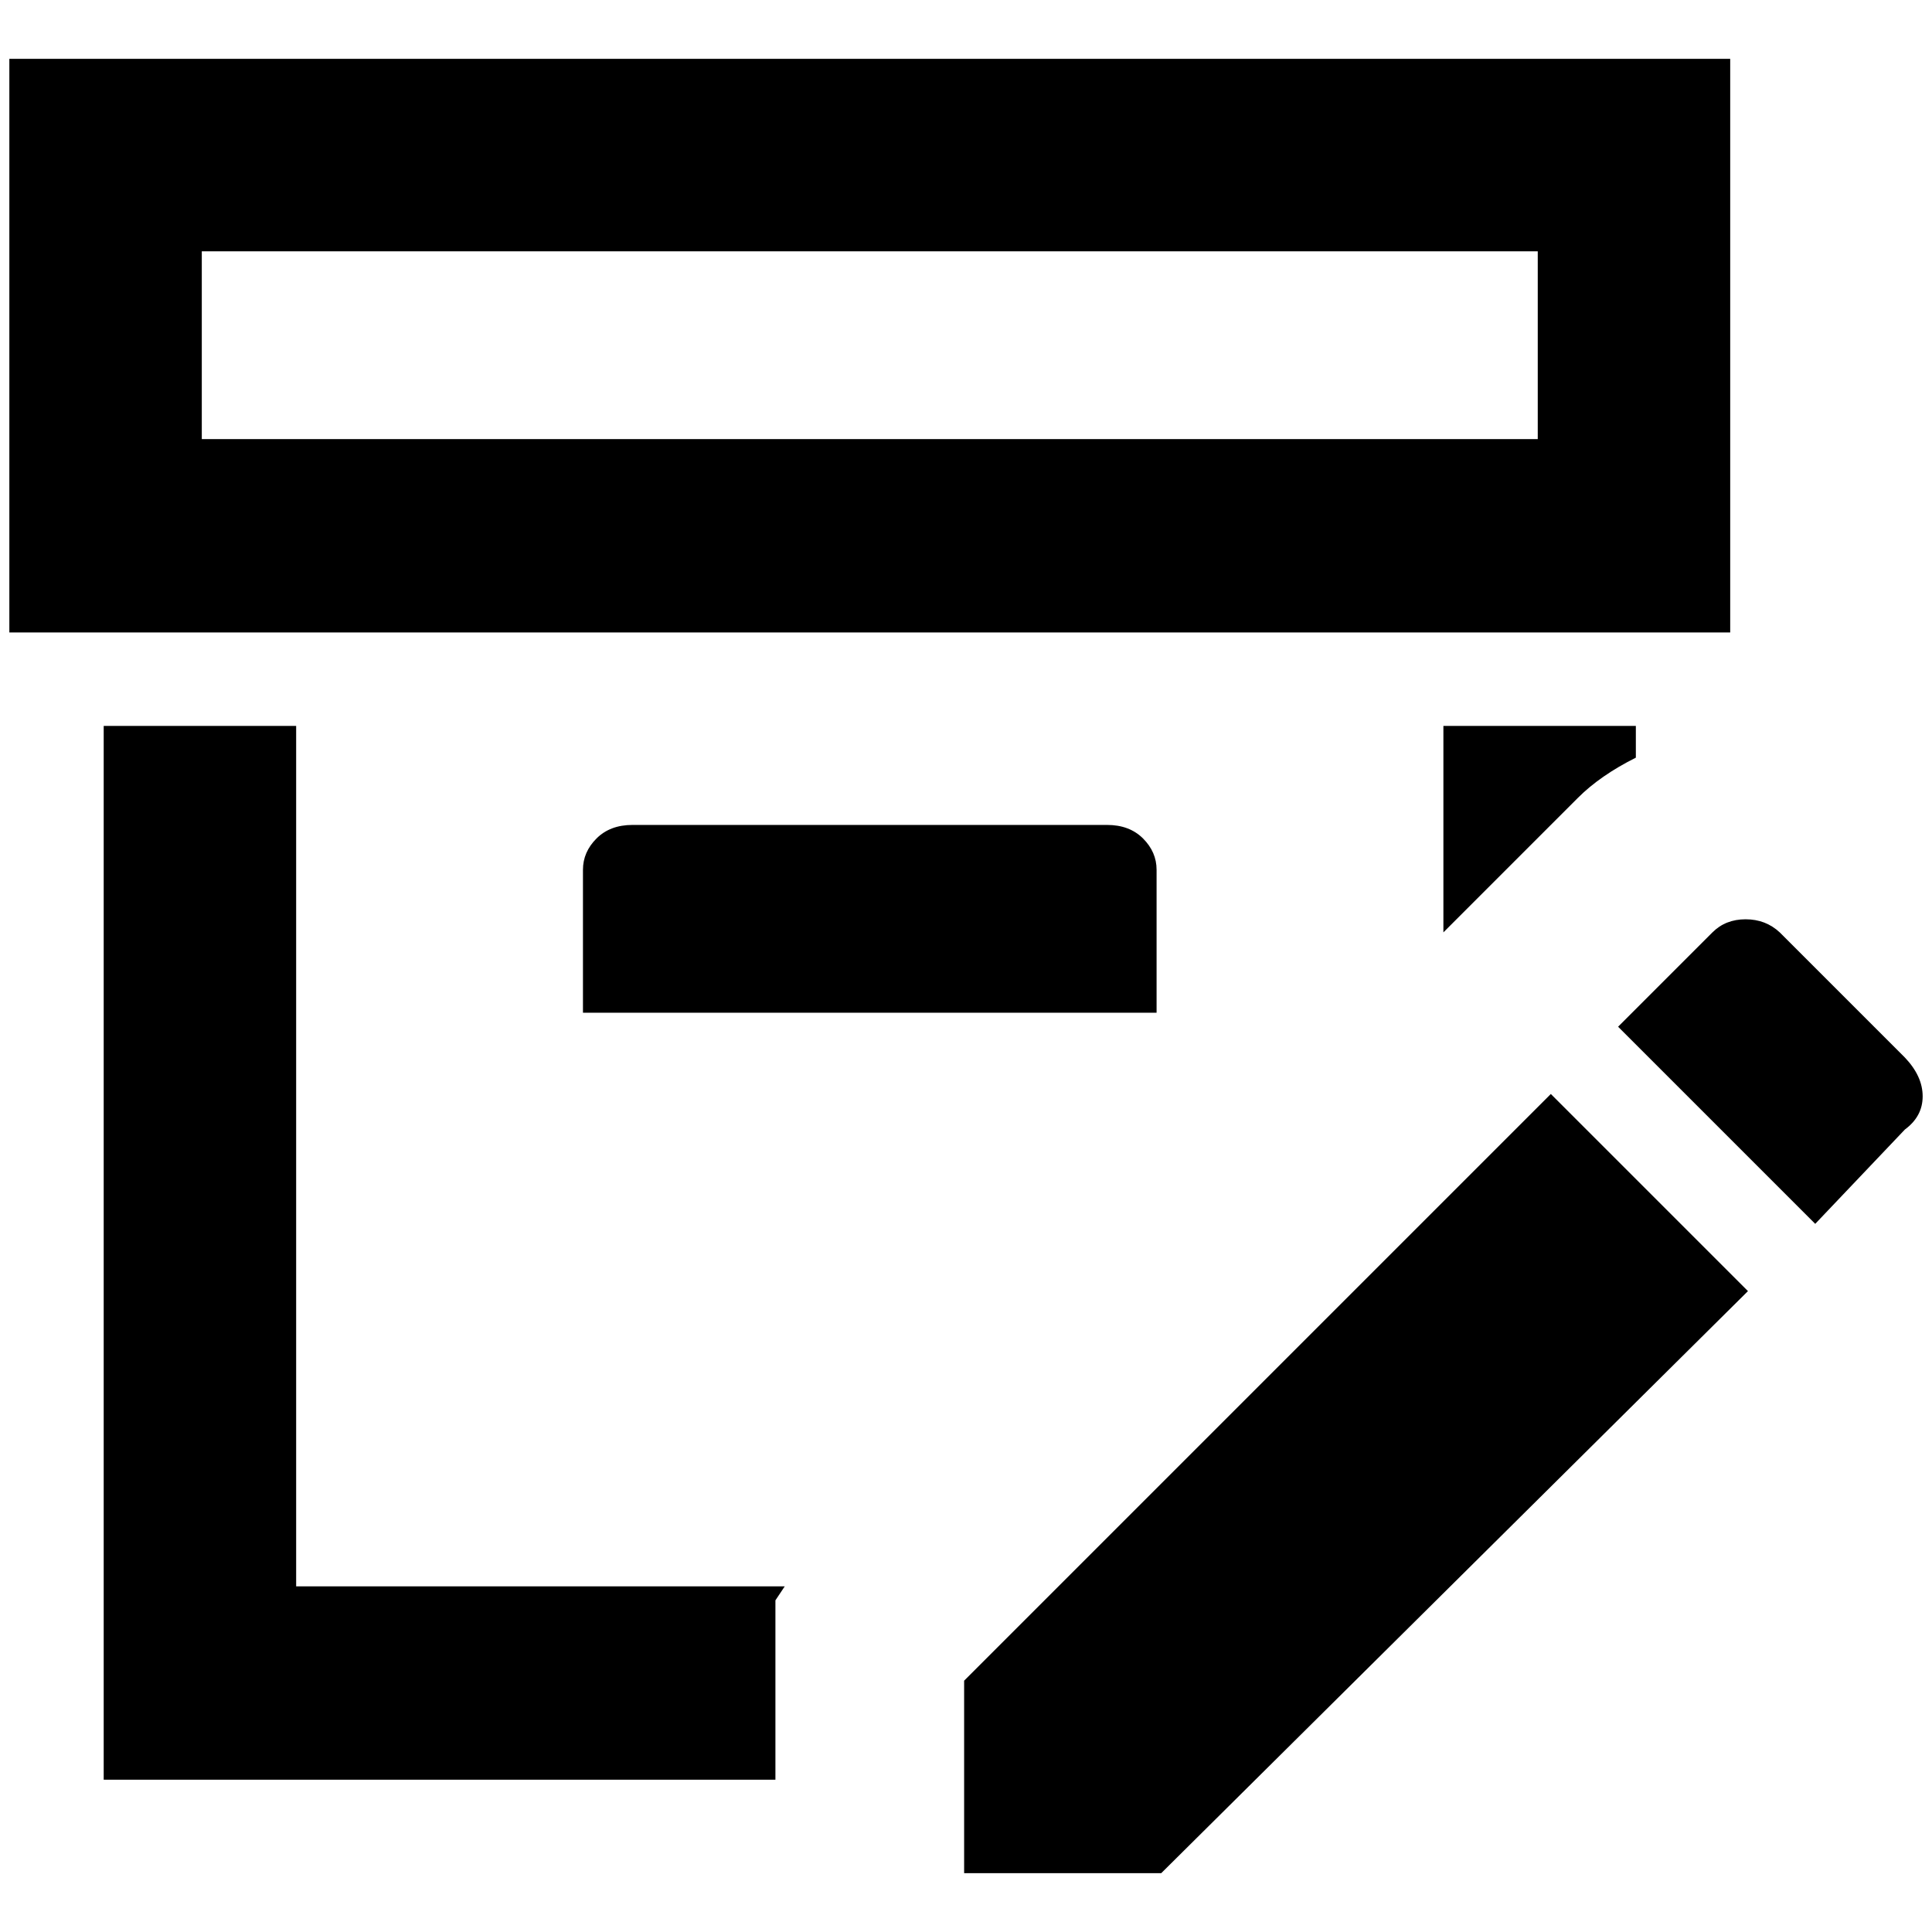 <?xml version="1.0" standalone="no"?>
<!DOCTYPE svg PUBLIC "-//W3C//DTD SVG 1.1//EN" "http://www.w3.org/Graphics/SVG/1.1/DTD/svg11.dtd" >
<svg xmlns="http://www.w3.org/2000/svg" xmlns:xlink="http://www.w3.org/1999/xlink" version="1.1" width="2048" height="2048" viewBox="-10 0 2068 2048">
   <path fill="currentColor"
d="M1535 988v-221h206v34q-38 19 -62 43zM667 873q-24 0 -38.5 14.5t-14.5 33.5v153h614v-153q0 -19 -14.5 -33.5t-38.5 -14.5h-508zM307 767h-206v1128h719v-192l10 -15h-523v-921zM1842 667h-1842v-614h1842v614zM1636 259h-1430v201h1430v-201zM1022 1789v206h211
l628 -623l-211 -211zM2029 1122l-134 -134q-15 -14 -36.5 -14t-35.5 14l-101 101l211 211l96 -101q19 -14 19 -35.5t-19 -41.5z" />
</svg>
